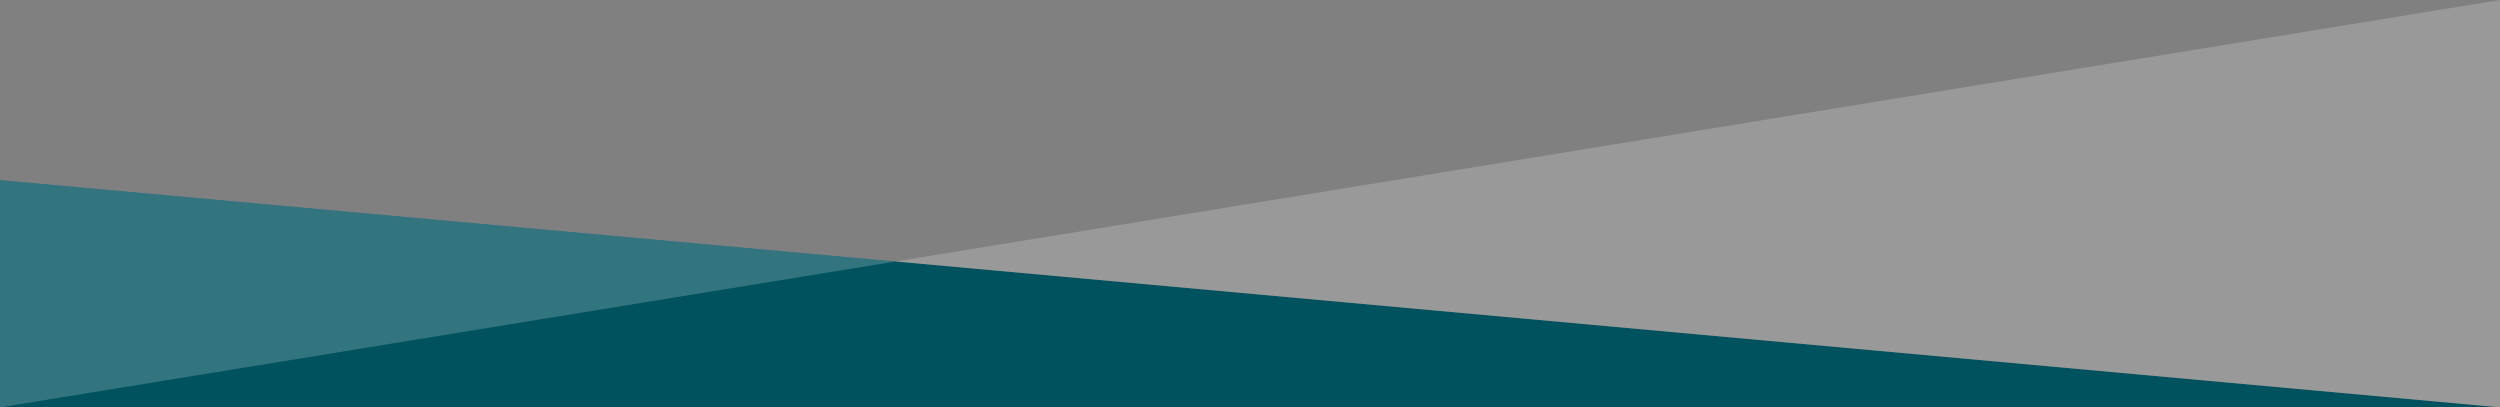 <svg preserveAspectRatio="none" xmlns="http://www.w3.org/2000/svg" viewBox="0 0 583 95">
  <rect x="0" y="0" width="583" height="95" fill="#808080" stroke="none"/>
  <polygon fill="#00535e" points="0,42 583,95 0,95 "/>
  <polygon fill="#ffffff" opacity="0.2" class="st1" points="0,42 583,95 583,0 0,95 "/>
</svg>
